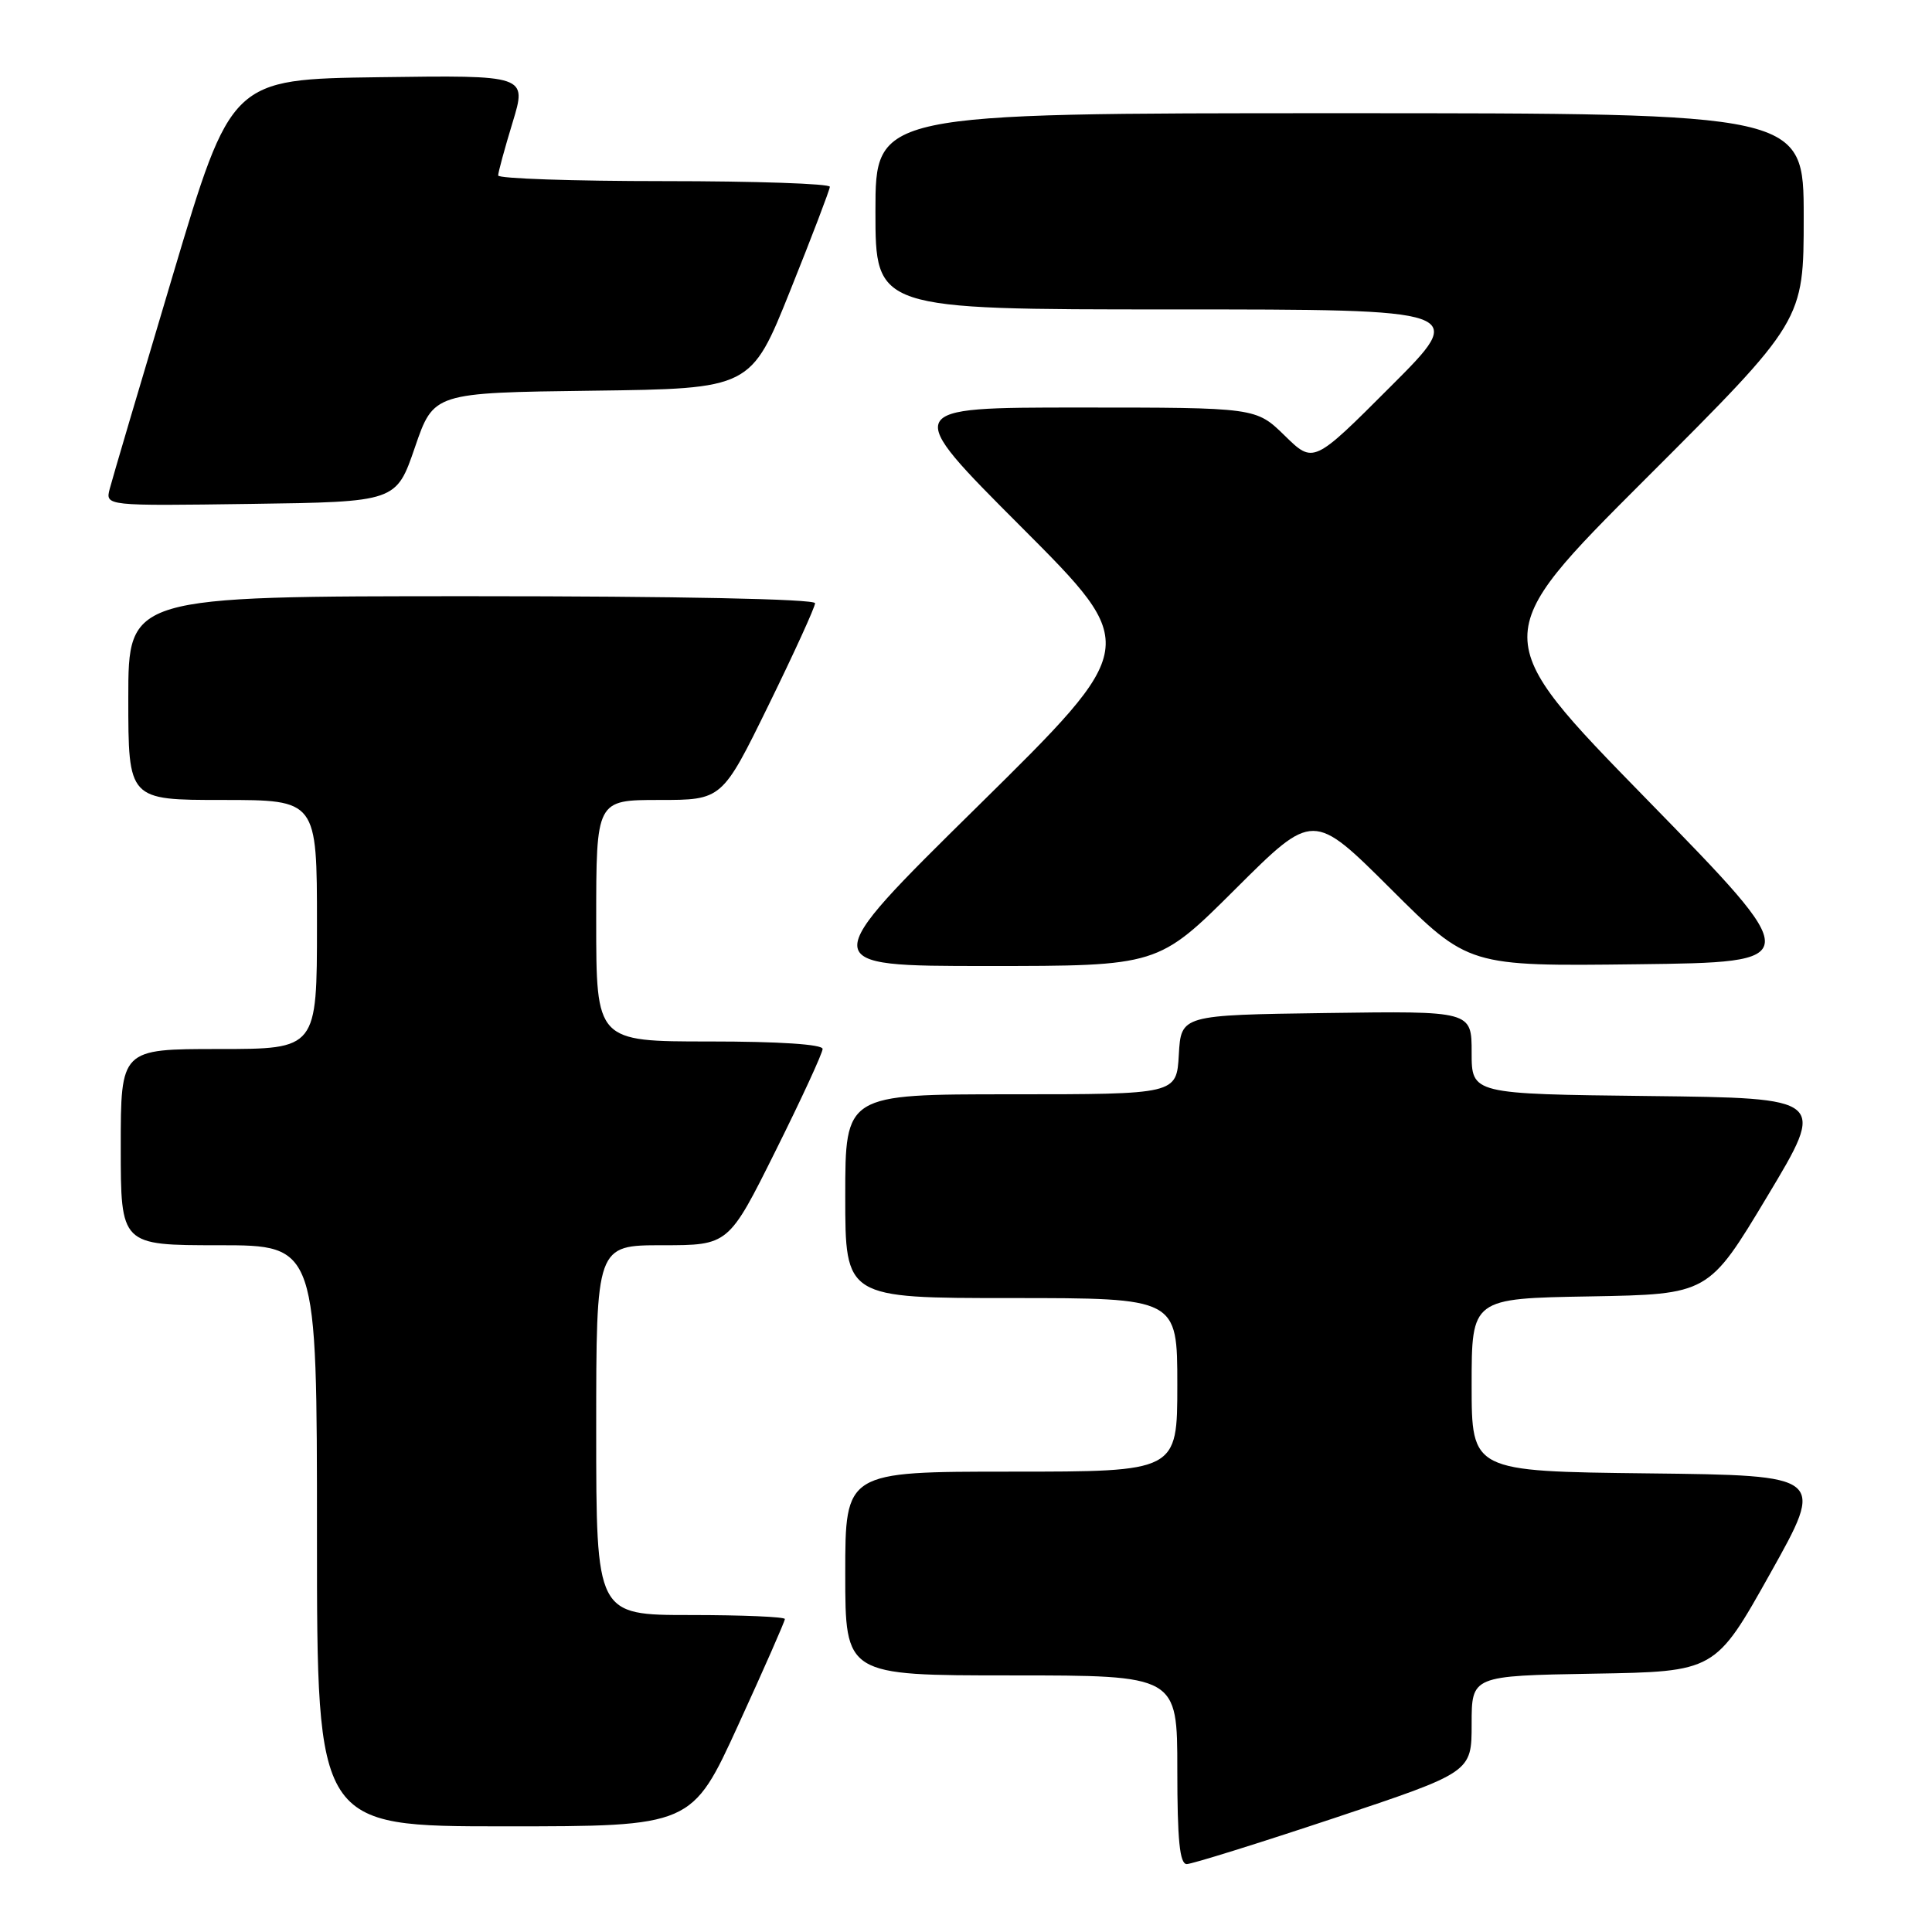 <?xml version="1.0" encoding="UTF-8" standalone="no"?>
<!DOCTYPE svg PUBLIC "-//W3C//DTD SVG 1.1//EN" "http://www.w3.org/Graphics/SVG/1.1/DTD/svg11.dtd" >
<svg xmlns="http://www.w3.org/2000/svg" xmlns:xlink="http://www.w3.org/1999/xlink" version="1.1" viewBox="0 0 256 256">
 <g >
 <path fill="currentColor"
d=" M 176.75 240.92 C 195.00 234.83 195.00 234.83 195.00 228.44 C 195.00 222.05 195.00 222.05 211.14 221.77 C 227.28 221.50 227.28 221.50 234.56 208.50 C 241.84 195.50 241.84 195.50 218.42 195.23 C 195.00 194.96 195.00 194.96 195.00 183.51 C 195.00 172.05 195.00 172.05 210.70 171.78 C 226.39 171.50 226.39 171.50 234.19 158.50 C 241.99 145.50 241.99 145.50 218.50 145.23 C 195.00 144.96 195.00 144.96 195.00 139.46 C 195.00 133.96 195.00 133.96 175.75 134.23 C 156.50 134.50 156.50 134.50 156.20 139.75 C 155.90 145.00 155.90 145.00 133.95 145.00 C 112.00 145.00 112.00 145.00 112.00 158.50 C 112.00 172.00 112.00 172.00 134.00 172.00 C 156.00 172.00 156.00 172.00 156.00 183.50 C 156.00 195.00 156.00 195.00 134.00 195.00 C 112.00 195.00 112.00 195.00 112.00 208.50 C 112.00 222.00 112.00 222.00 134.00 222.00 C 156.00 222.00 156.00 222.00 156.00 234.50 C 156.00 243.83 156.32 247.00 157.25 247.00 C 157.94 247.00 166.71 244.26 176.75 240.92 Z  M 97.84 228.53 C 101.23 221.13 104.00 214.83 104.00 214.53 C 104.00 214.24 98.38 214.00 91.50 214.00 C 79.00 214.00 79.00 214.00 79.00 189.50 C 79.00 165.00 79.00 165.00 87.77 165.00 C 96.54 165.00 96.54 165.00 102.77 152.49 C 106.20 145.61 109.00 139.53 109.00 138.99 C 109.00 138.38 103.23 138.00 94.00 138.00 C 79.00 138.00 79.00 138.00 79.00 122.00 C 79.00 106.00 79.00 106.00 87.34 106.00 C 95.68 106.00 95.68 106.00 101.84 93.43 C 105.23 86.51 108.00 80.44 108.00 79.93 C 108.00 79.37 89.78 79.00 62.50 79.00 C 17.00 79.00 17.00 79.00 17.00 92.50 C 17.00 106.00 17.00 106.00 29.50 106.00 C 42.00 106.00 42.00 106.00 42.00 122.50 C 42.00 139.00 42.00 139.00 29.00 139.00 C 16.00 139.00 16.00 139.00 16.00 152.00 C 16.00 165.00 16.00 165.00 29.00 165.00 C 42.00 165.00 42.00 165.00 42.00 203.50 C 42.00 242.00 42.00 242.00 66.84 242.00 C 91.68 242.00 91.68 242.00 97.84 228.53 Z  M 163.73 117.77 C 174.00 107.54 174.00 107.54 184.29 117.79 C 194.57 128.04 194.57 128.04 216.93 127.77 C 239.28 127.50 239.28 127.50 218.21 105.92 C 197.13 84.35 197.13 84.35 218.07 63.43 C 239.00 42.52 239.00 42.52 239.00 28.76 C 239.00 15.00 239.00 15.00 177.50 15.00 C 116.00 15.00 116.00 15.00 116.00 28.00 C 116.00 41.00 116.00 41.00 155.24 41.00 C 194.49 41.00 194.49 41.00 184.26 51.22 C 174.04 61.45 174.04 61.45 170.23 57.72 C 166.42 54.00 166.42 54.00 142.97 54.00 C 119.52 54.00 119.52 54.00 135.31 69.81 C 151.09 85.61 151.09 85.61 129.58 106.81 C 108.07 128.00 108.07 128.00 130.77 128.00 C 153.47 128.00 153.47 128.00 163.73 117.77 Z  M 54.98 59.27 C 57.46 52.04 57.46 52.04 78.48 51.77 C 99.50 51.50 99.50 51.50 104.71 38.50 C 107.58 31.35 109.94 25.16 109.96 24.75 C 109.98 24.34 100.10 24.00 88.00 24.00 C 75.90 24.00 66.00 23.66 66.01 23.25 C 66.01 22.84 66.87 19.68 67.92 16.23 C 69.83 9.96 69.83 9.96 50.24 10.23 C 30.64 10.50 30.64 10.50 22.89 36.50 C 18.62 50.80 14.86 63.52 14.54 64.77 C 13.95 67.04 13.95 67.04 33.23 66.77 C 52.50 66.50 52.50 66.50 54.98 59.27 Z "/>
</g>
</svg>